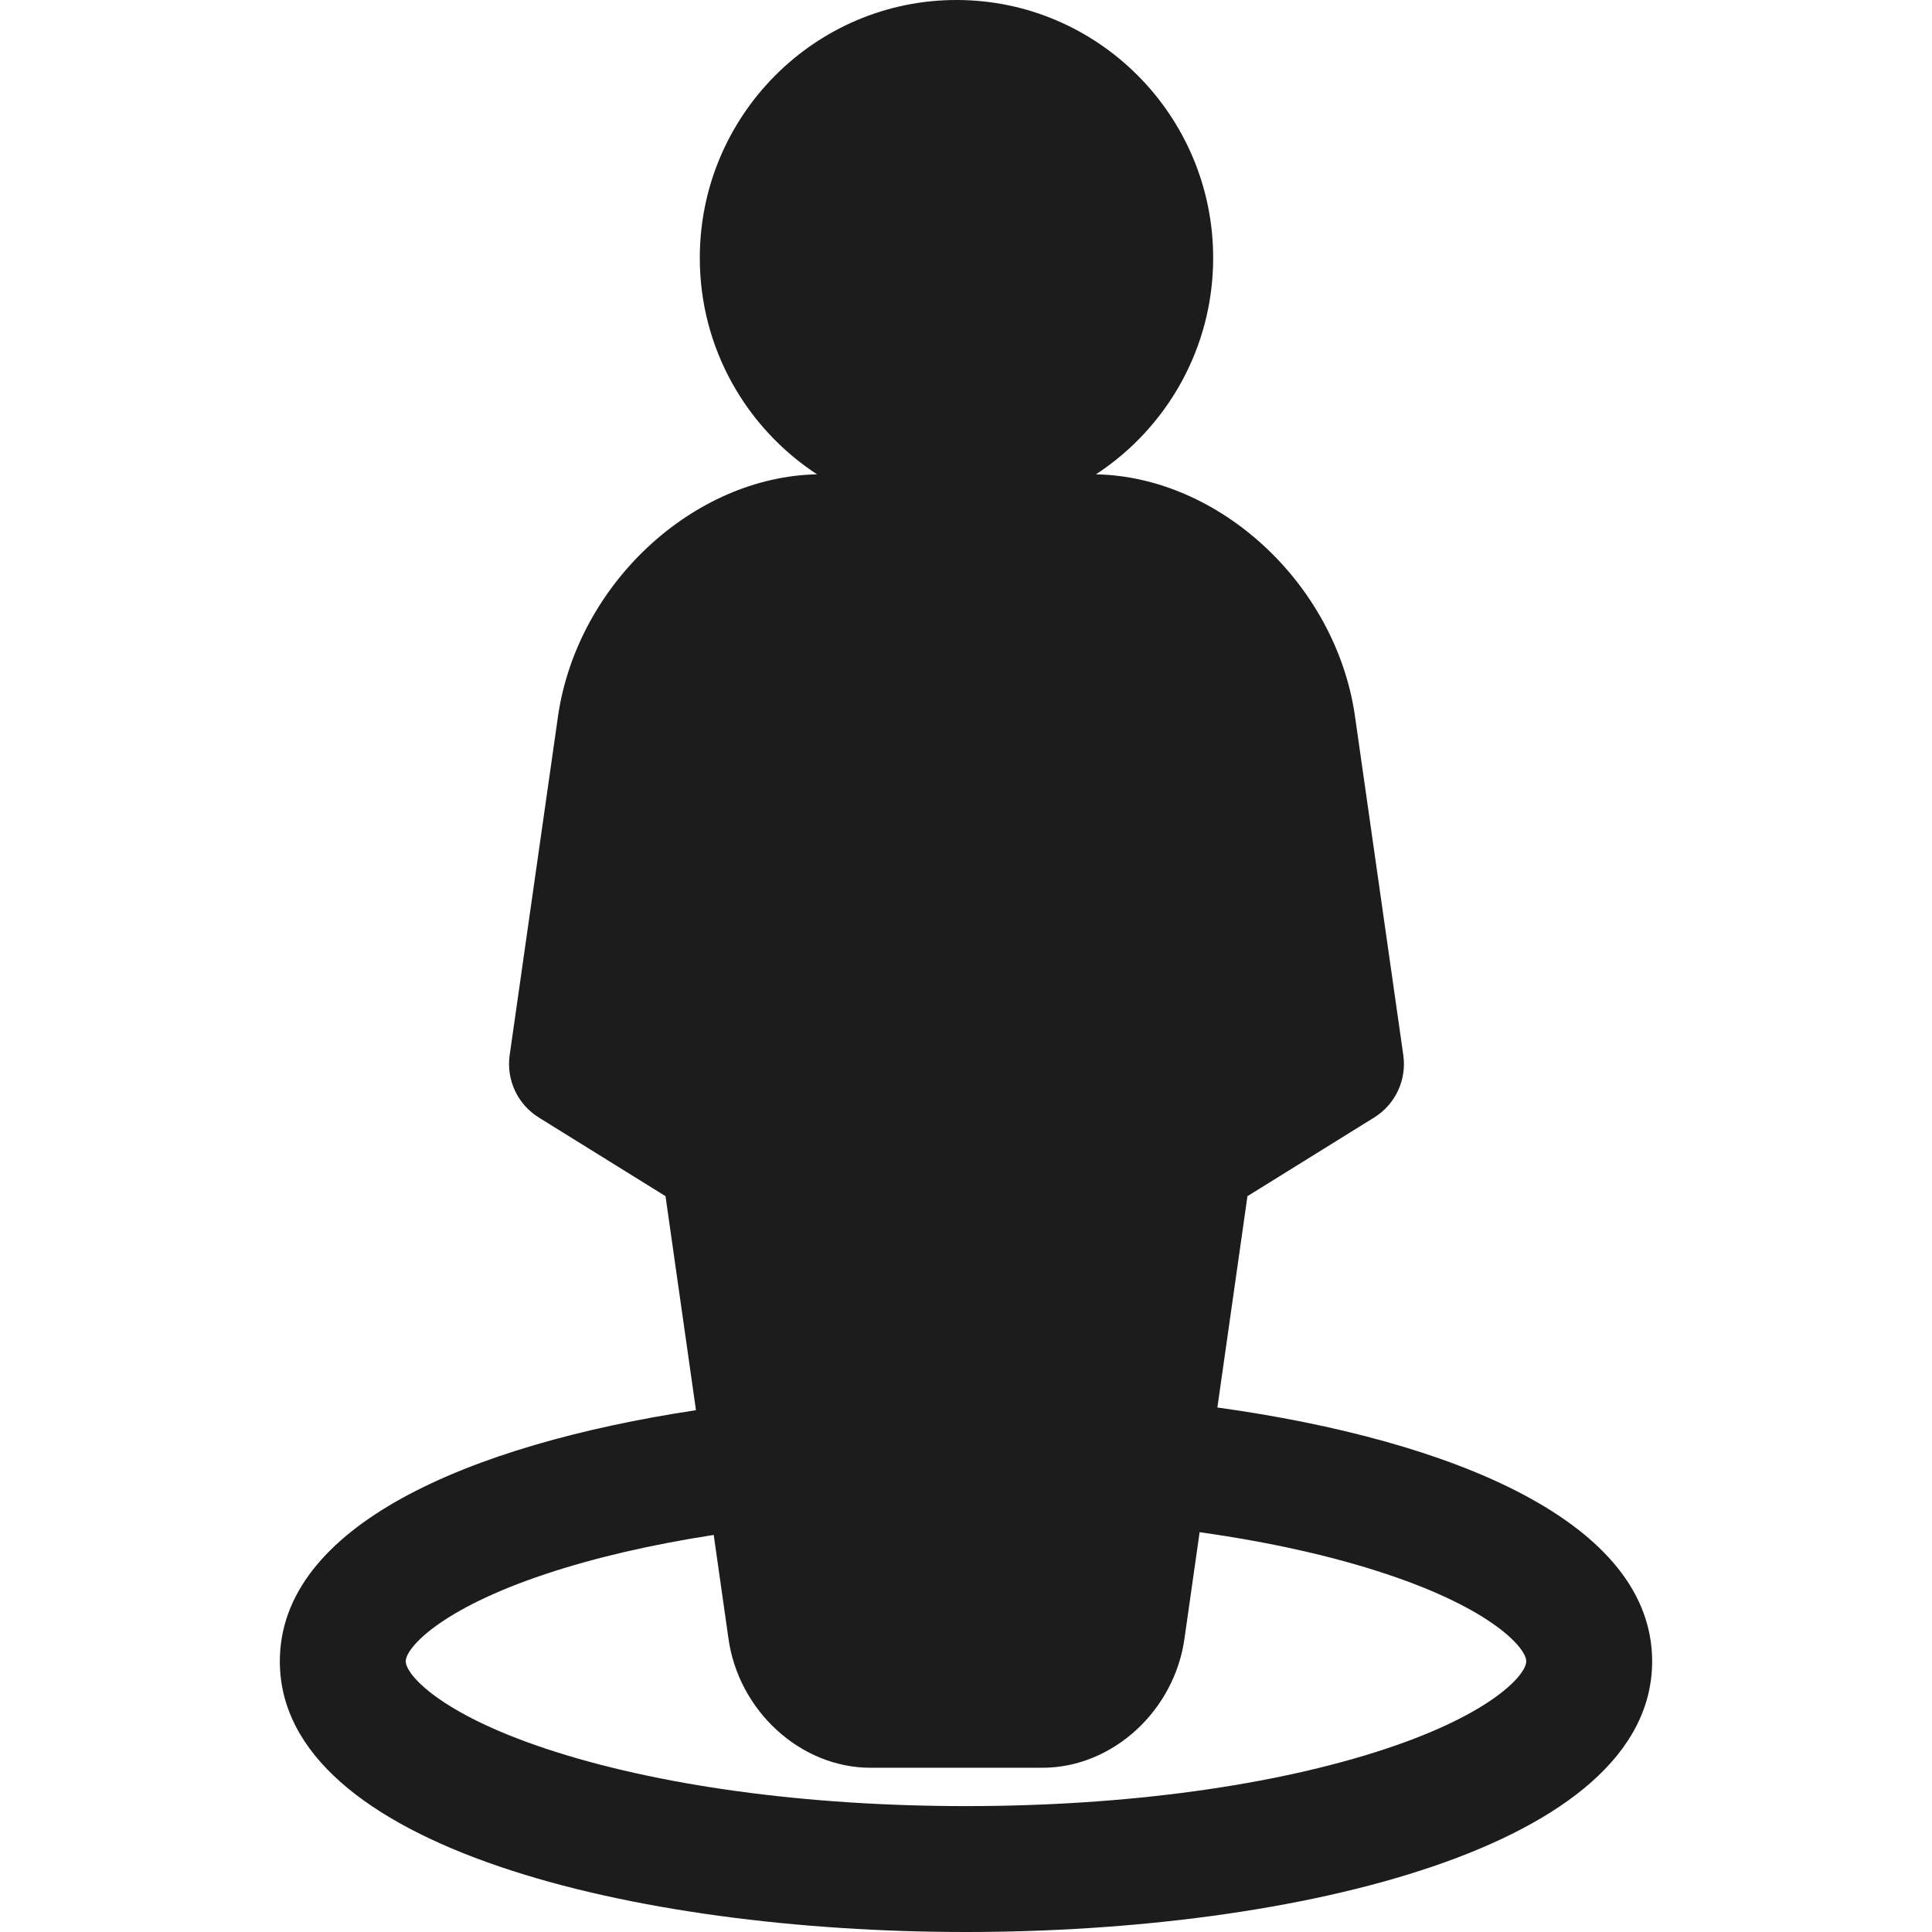 <svg width="102" height="102" viewBox="0 0 102 102" fill="none" xmlns="http://www.w3.org/2000/svg">
<g clip-path="url(#clip0_21_16)">
<path d="M64.272 74.308L65.859 63.152L72.55 58.999C73.67 58.303 74.274 57.011 74.087 55.706L71.519 37.694C70.471 30.794 64.372 25.17 57.861 25.042C61.581 22.612 64.049 18.4 64.049 13.618C64.049 6.109 57.97 0 50.498 0C43.025 0 36.946 6.109 36.946 13.618C36.946 18.4 39.414 22.611 43.135 25.042C36.623 25.171 30.524 30.795 29.473 37.724L26.908 55.706C26.722 57.011 27.325 58.303 28.446 58.999L35.136 63.152L36.744 74.451C24.658 76.28 14.774 80.587 14.774 87.709C14.774 97.528 33.553 102 51 102C68.448 102 87.225 97.528 87.225 87.709C87.226 80.395 76.801 76.049 64.272 74.308ZM50.498 6.647C54.305 6.647 57.402 9.774 57.402 13.618C57.402 17.462 54.304 20.589 50.498 20.589C46.691 20.589 43.593 17.462 43.593 13.618C43.593 9.774 46.691 6.647 50.498 6.647ZM33.795 54.496L36.048 38.692C36.625 34.892 39.975 31.683 43.362 31.683H57.634C61.021 31.683 64.37 34.893 64.943 38.661L67.201 54.495L61.035 58.323C60.199 58.842 59.636 59.705 59.497 60.678L55.959 85.535C55.958 85.548 55.956 85.561 55.954 85.574C55.871 86.214 55.302 86.682 55.037 86.682H45.958C45.693 86.682 45.124 86.214 45.04 85.574C45.039 85.561 45.037 85.548 45.035 85.535L41.497 60.678C41.358 59.704 40.795 58.842 39.959 58.323L33.795 54.496ZM73.214 92.311C67.33 94.273 59.441 95.353 51 95.353C42.559 95.353 34.67 94.273 28.786 92.311C23.221 90.457 21.421 88.41 21.421 87.709C21.421 87.009 23.221 84.962 28.786 83.107C31.397 82.237 34.406 81.542 37.681 81.037L38.452 86.456C38.966 90.312 42.259 93.329 45.958 93.329H55.037C58.736 93.329 62.028 90.312 62.542 86.456L63.334 80.892C66.991 81.406 70.344 82.15 73.214 83.107C78.779 84.962 80.579 87.009 80.579 87.709C80.579 88.41 78.779 90.457 73.214 92.311Z" fill="#1C1C1C"/>
<ellipse cx="51" cy="13.5" rx="8" ry="7.5" fill="#1C1C1C"/>
<path d="M31 55.5L34 36L39 28.5L59 28L67.5 36L70 55.5L63 62L59 89.5H42.5L38 62L31 55.5Z" fill="#1C1C1C"/>
</g>
<defs>
<clipPath id="clip0_21_16">
<rect width="102" height="102" fill="white"/>
</clipPath>
</defs>
</svg>
